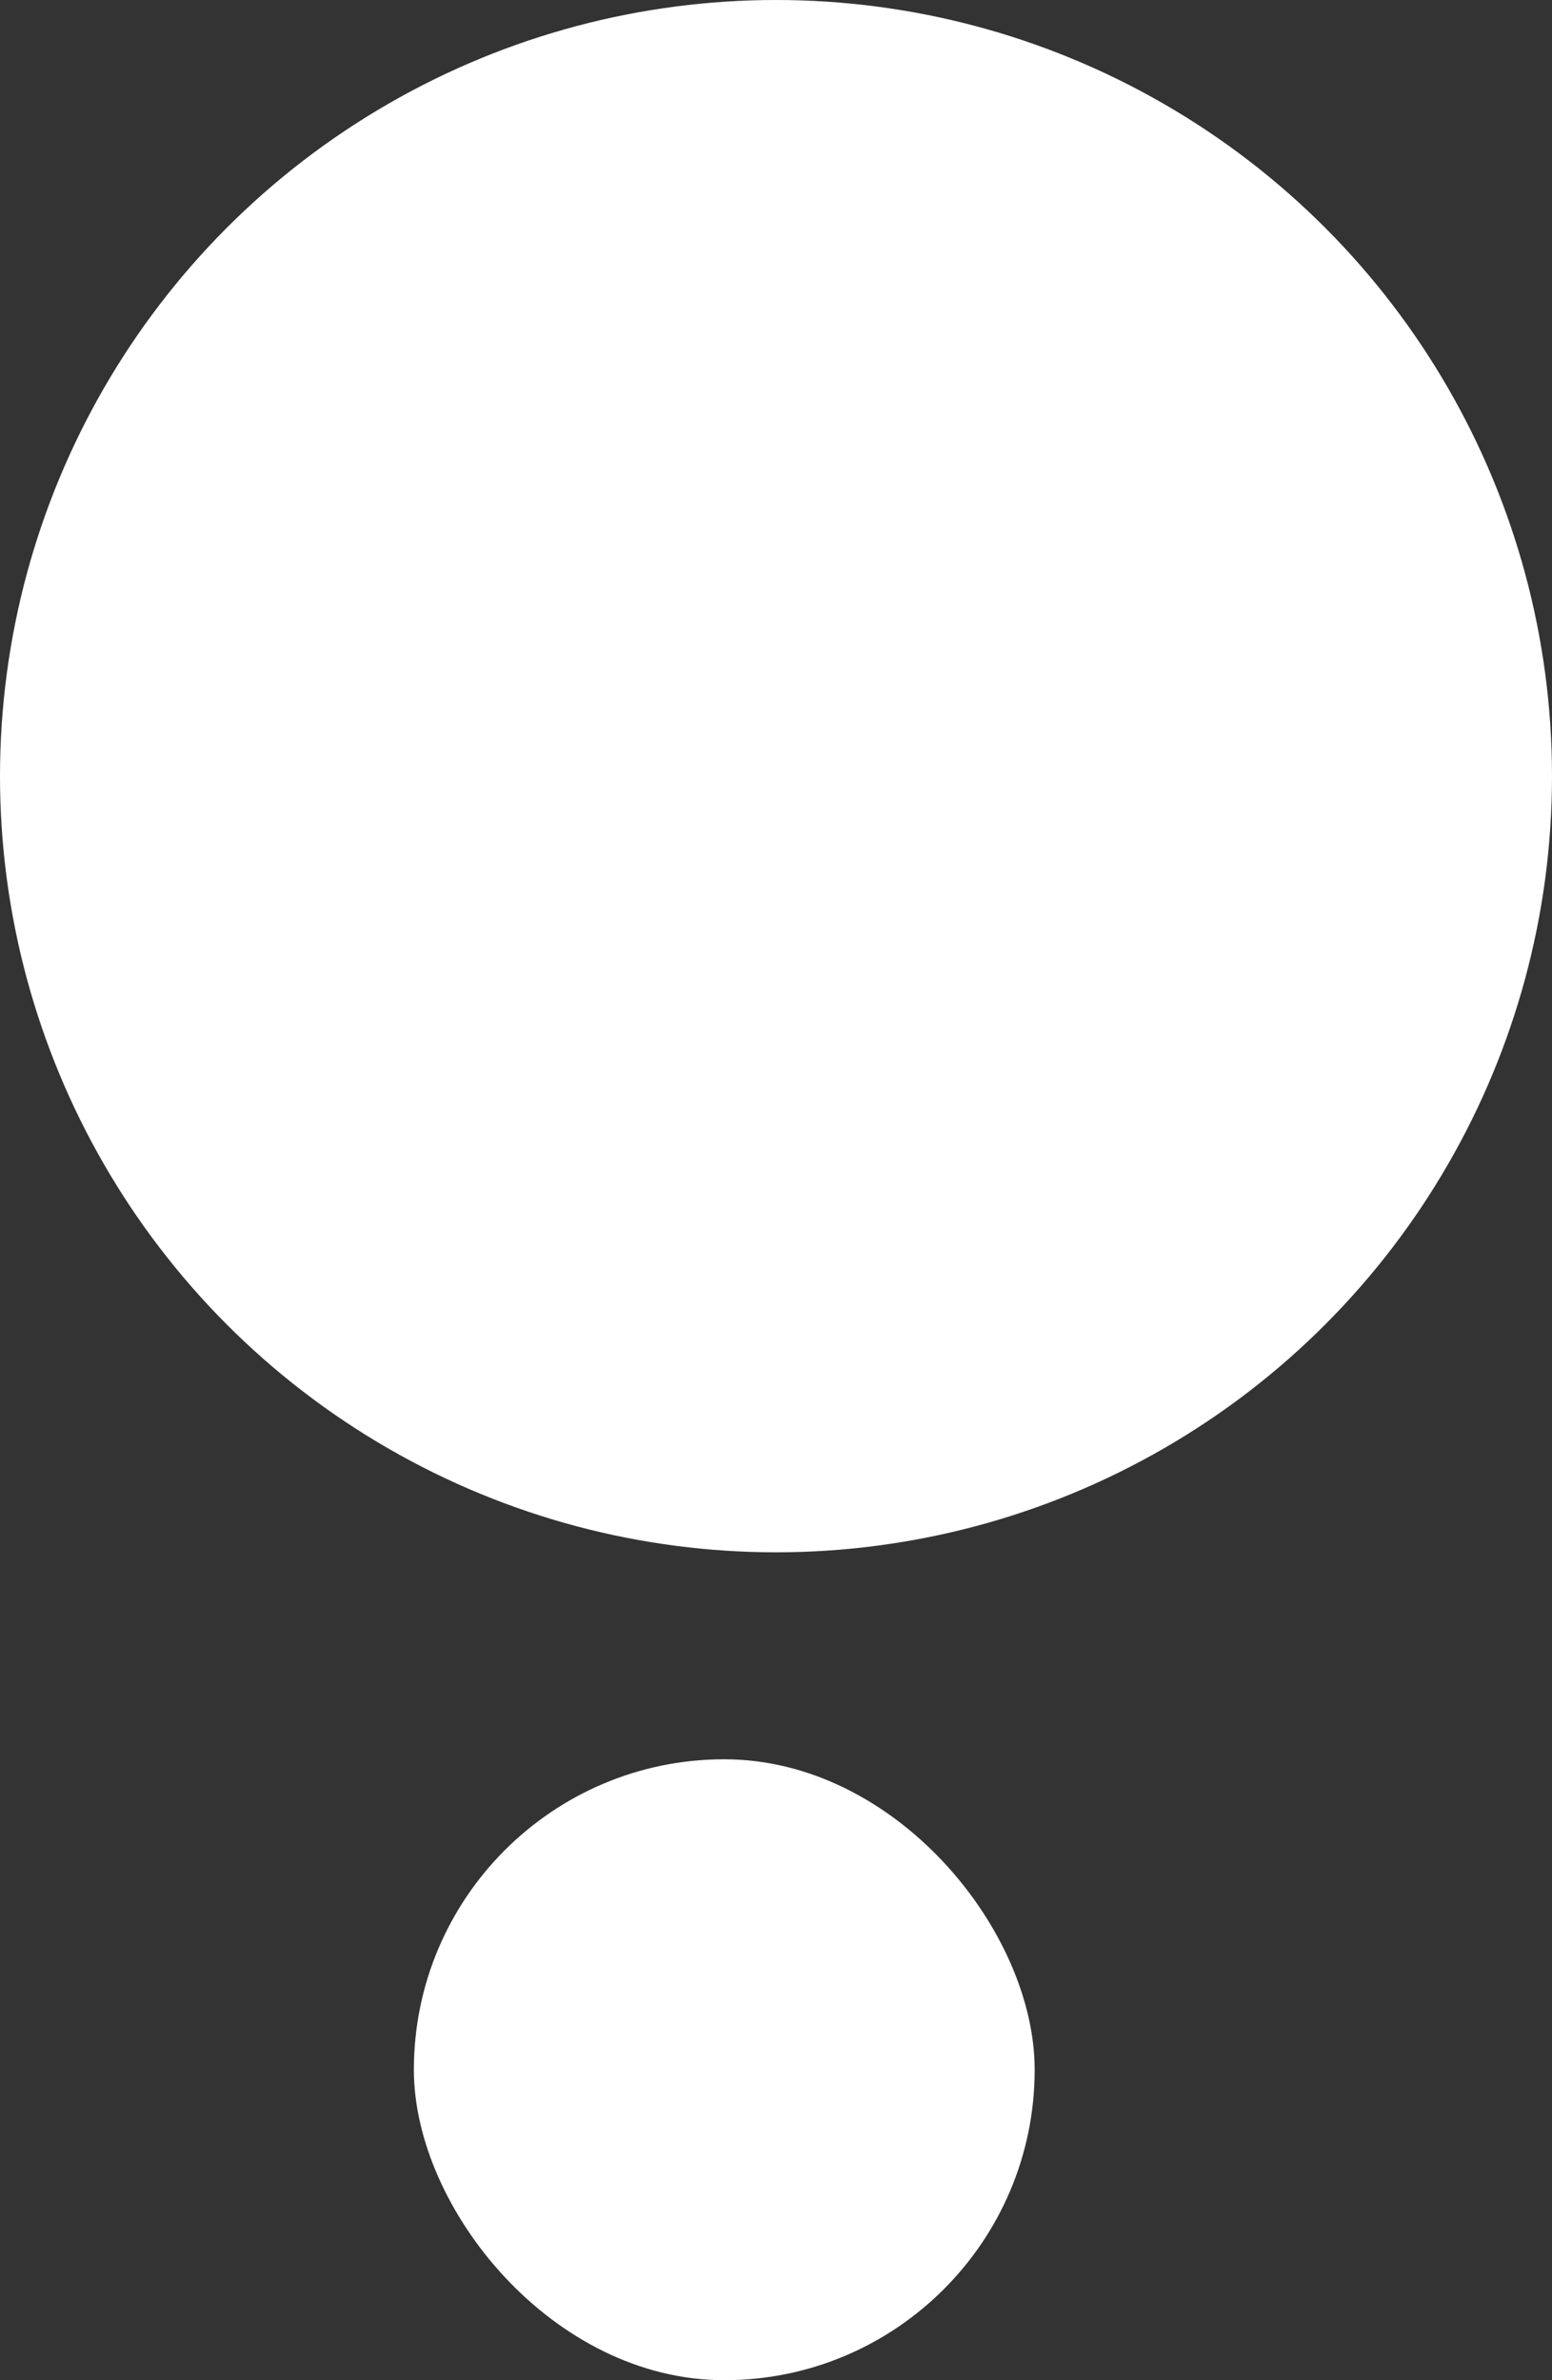 <svg width="15" height="23" viewBox="0 0 15 23" fill="none" xmlns="http://www.w3.org/2000/svg">
<rect x="0" y="0" width="15" height="23" fill="#333333" stroke="none"/>
<circle cx="7.5" cy="7.5" r="7.5" fill="white"/>
<rect x="4" y="17" width="6" height="6" rx="3" fill="white"/>
</svg>
